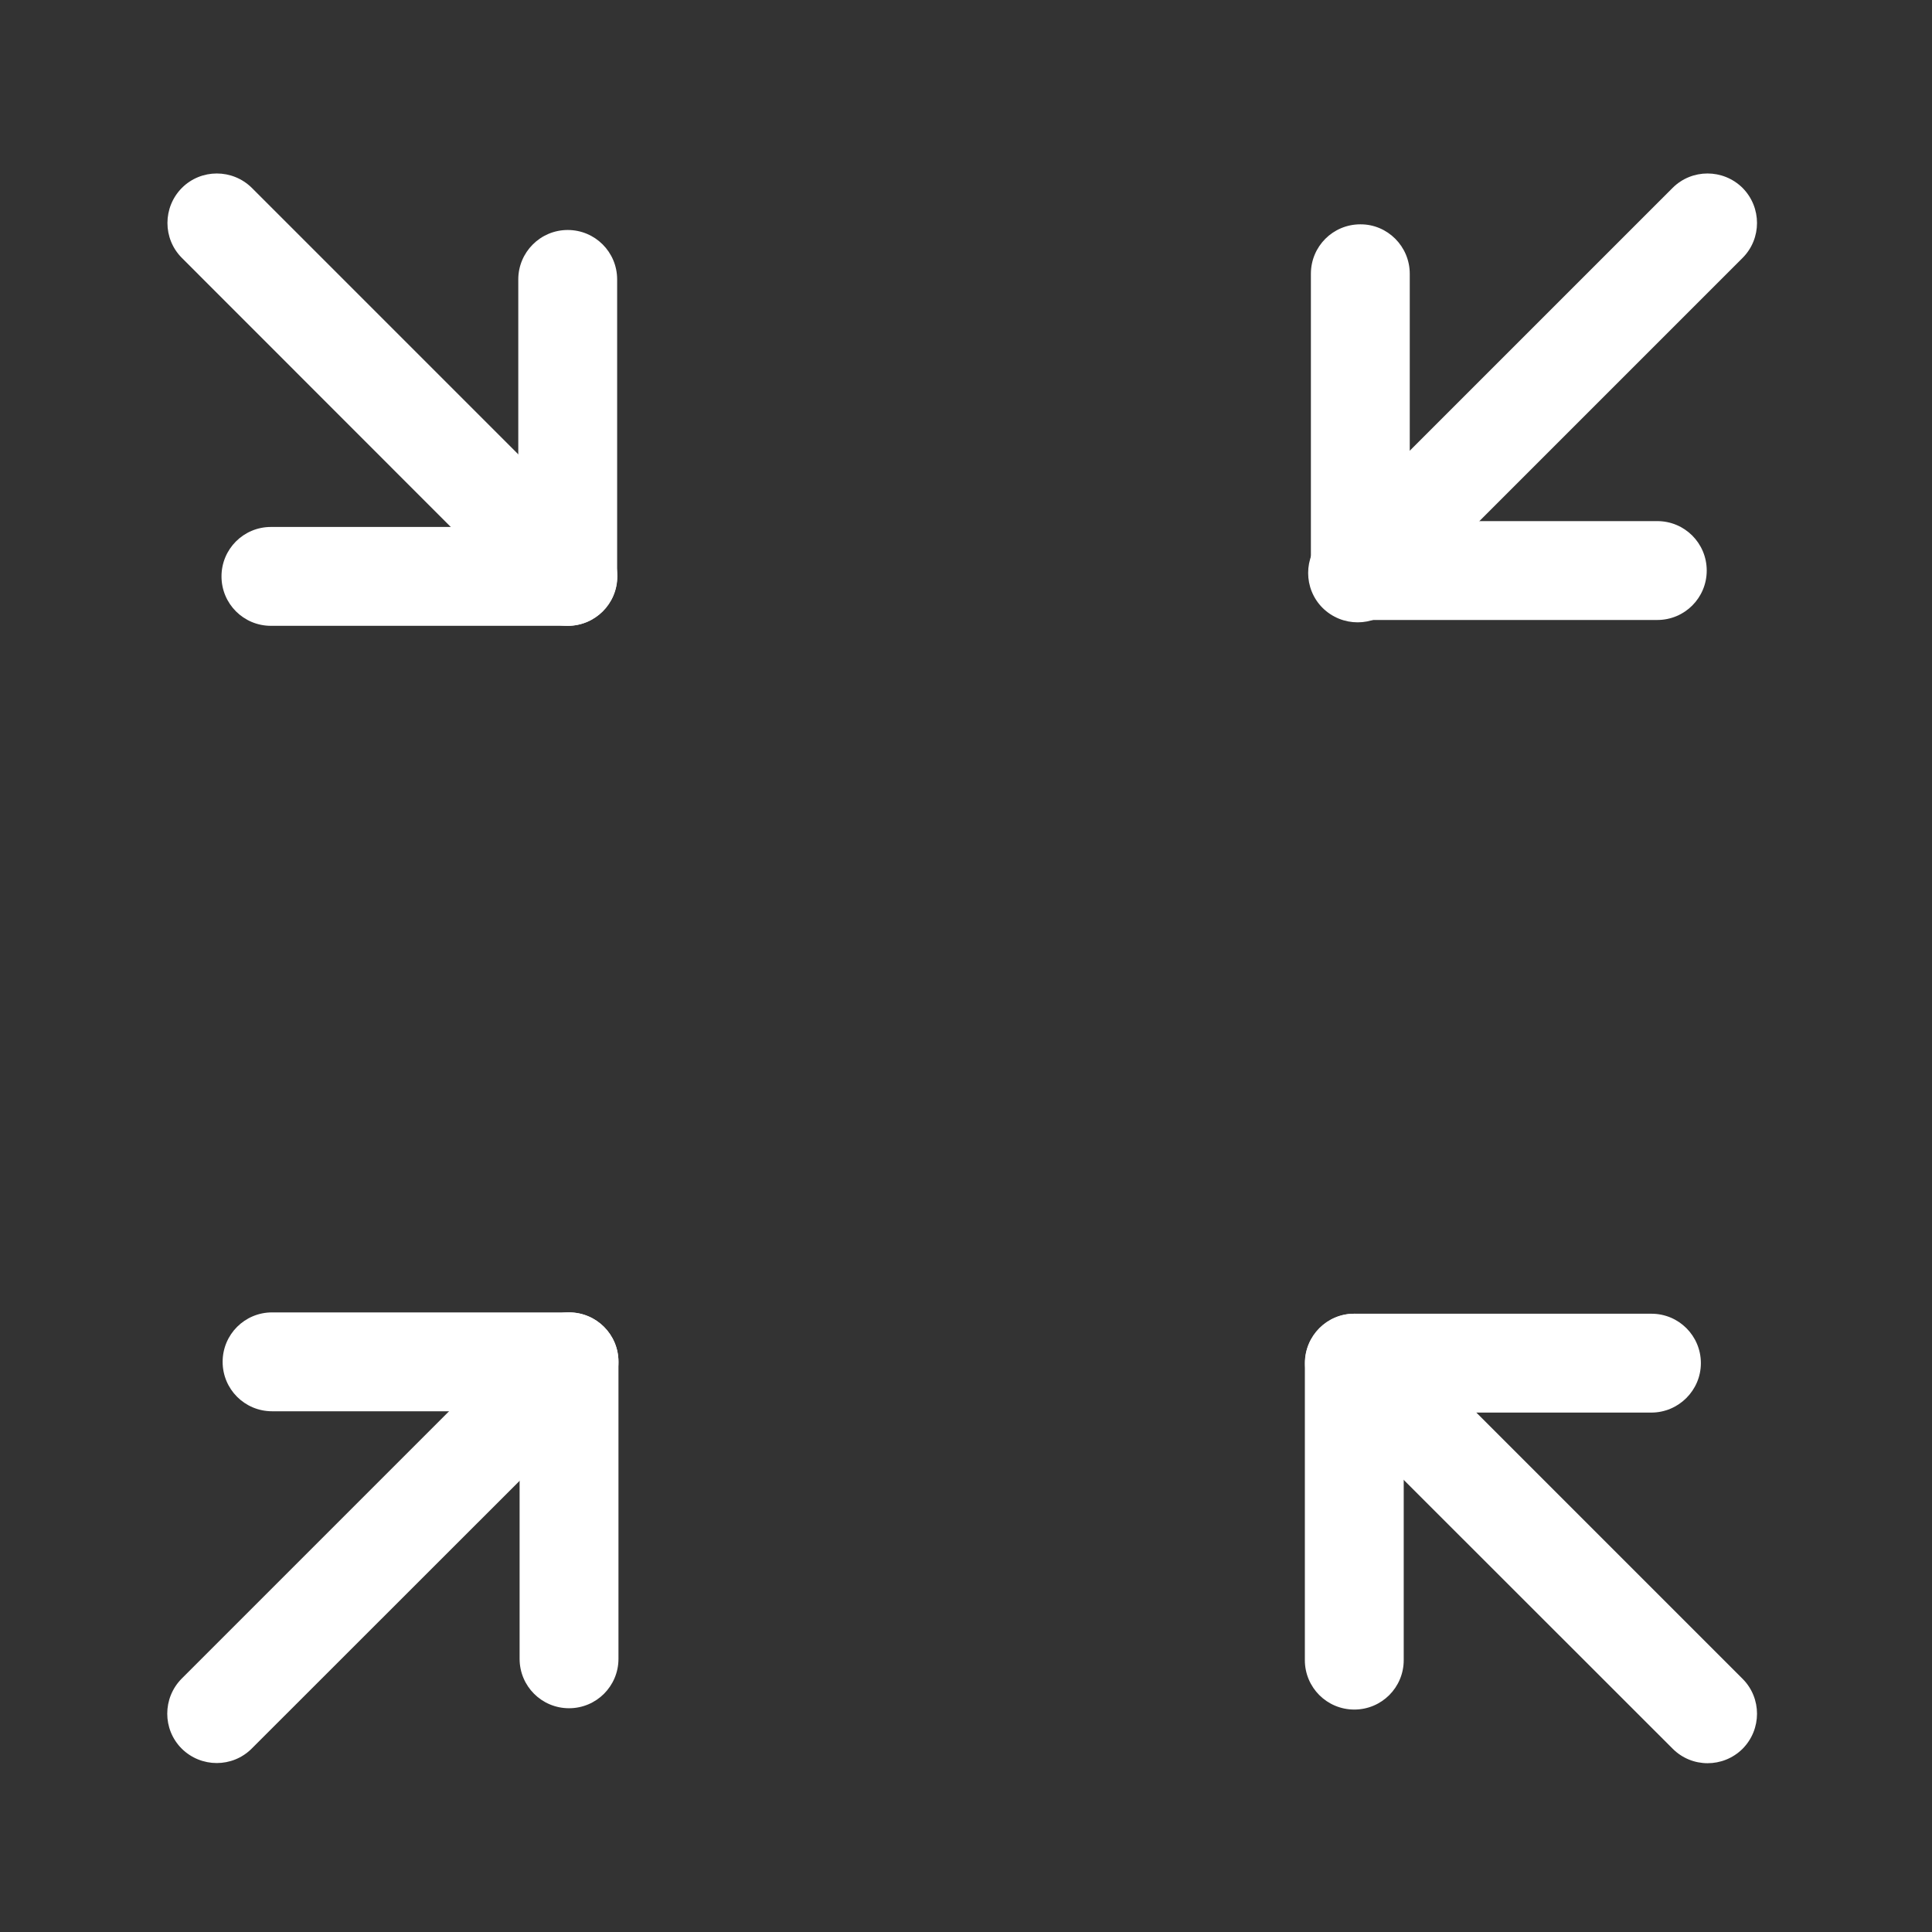 <?xml version="1.0" standalone="no"?><!DOCTYPE svg PUBLIC "-//W3C//DTD SVG 1.1//EN" "http://www.w3.org/Graphics/SVG/1.1/DTD/svg11.dtd"><svg t="1555240441479" class="icon" style="" viewBox="0 0 1024 1024" version="1.1" xmlns="http://www.w3.org/2000/svg" p-id="2444" xmlns:xlink="http://www.w3.org/1999/xlink" width="200" height="200"><rect x="0" y="0" width="1024" height="1024" fill="#333333" stroke="none"/><defs><style type="text/css"></style></defs><path d="M875.2 748.7H717.9c-14.5 0-26.2-11.7-26.2-26.2s11.7-26.2 26.2-26.2h157.4c14.5 0 26.2 11.7 26.2 26.2 0 14.4-11.8 26.2-26.3 26.2zM300.9 331.7H143.6c-14.5 0-26.2-11.7-26.2-26.2s11.7-26.2 26.2-26.2H301c14.5 0 26.2 11.7 26.2 26.2s-11.8 26.2-26.3 26.2z" p-id="2445" fill="#ffffff"></path><path d="M886.5 926.8L701 741.4c-10.2-10.2-10.2-26.8 0-37.1 10.2-10.2 26.8-10.2 37.1 0l185.5 185.5c10.2 10.2 10.2 26.8 0 37.1-10.3 10.2-26.9 10.2-37.1-0.1zM281.8 322.2L96.4 136.7c-10.2-10.2-10.2-26.8 0-37.1 10.2-10.2 26.8-10.2 37.1 0L319 285.1c10.2 10.2 10.2 26.8 0 37.1-10.3 10.2-27 10.2-37.2 0zM923.6 136.7L738.1 322.2c-10.2 10.2-26.8 10.2-37.1 0-10.2-10.2-10.2-26.8 0-37.1L886.5 99.6c10.2-10.2 26.8-10.2 37.1 0 10.2 10.3 10.2 26.9 0 37.1zM318.9 741.4L133.4 926.8c-10.2 10.2-26.8 10.2-37.1 0-10.2-10.2-10.2-26.8 0-37.1l185.5-185.5c10.2-10.2 26.8-10.2 37.1 0 10.2 10.3 10.2 26.9 0 37.2z" p-id="2446" fill="#ffffff"></path><path d="M144.2 748h157.4c14.5 0 26.2-11.7 26.2-26.2s-11.7-26.2-26.2-26.2H144.2c-14.5 0-26.2 11.7-26.2 26.2s11.7 26.2 26.2 26.2zM721 328.6h157.4c14.5 0 26.2-11.7 26.2-26.2s-11.7-26.2-26.2-26.2H721c-14.5 0-26.2 11.7-26.2 26.2-0.1 14.5 11.7 26.2 26.2 26.2z" p-id="2447" fill="#ffffff"></path><path d="M747.2 145.1v157.4c0 14.5-11.7 26.2-26.2 26.2s-26.2-11.7-26.2-26.2V145.1c0-14.5 11.7-26.2 26.2-26.2 14.4-0.1 26.2 11.7 26.2 26.2zM327.8 721.8v157.4c0 14.5-11.7 26.2-26.2 26.2s-26.2-11.7-26.2-26.2V721.8c0-14.5 11.7-26.2 26.2-26.2s26.2 11.7 26.2 26.2zM274.7 148.1v157.4c0 14.5 11.7 26.2 26.2 26.2s26.2-11.7 26.2-26.2V148.1c0-14.5-11.7-26.2-26.2-26.2s-26.2 11.8-26.2 26.2zM691.6 722.5v157.4c0 14.5 11.7 26.2 26.2 26.2s26.2-11.7 26.2-26.2V722.5c0-14.5-11.7-26.2-26.2-26.2-14.4-0.1-26.2 11.7-26.2 26.2z" p-id="2448" fill="#ffffff"></path></svg>